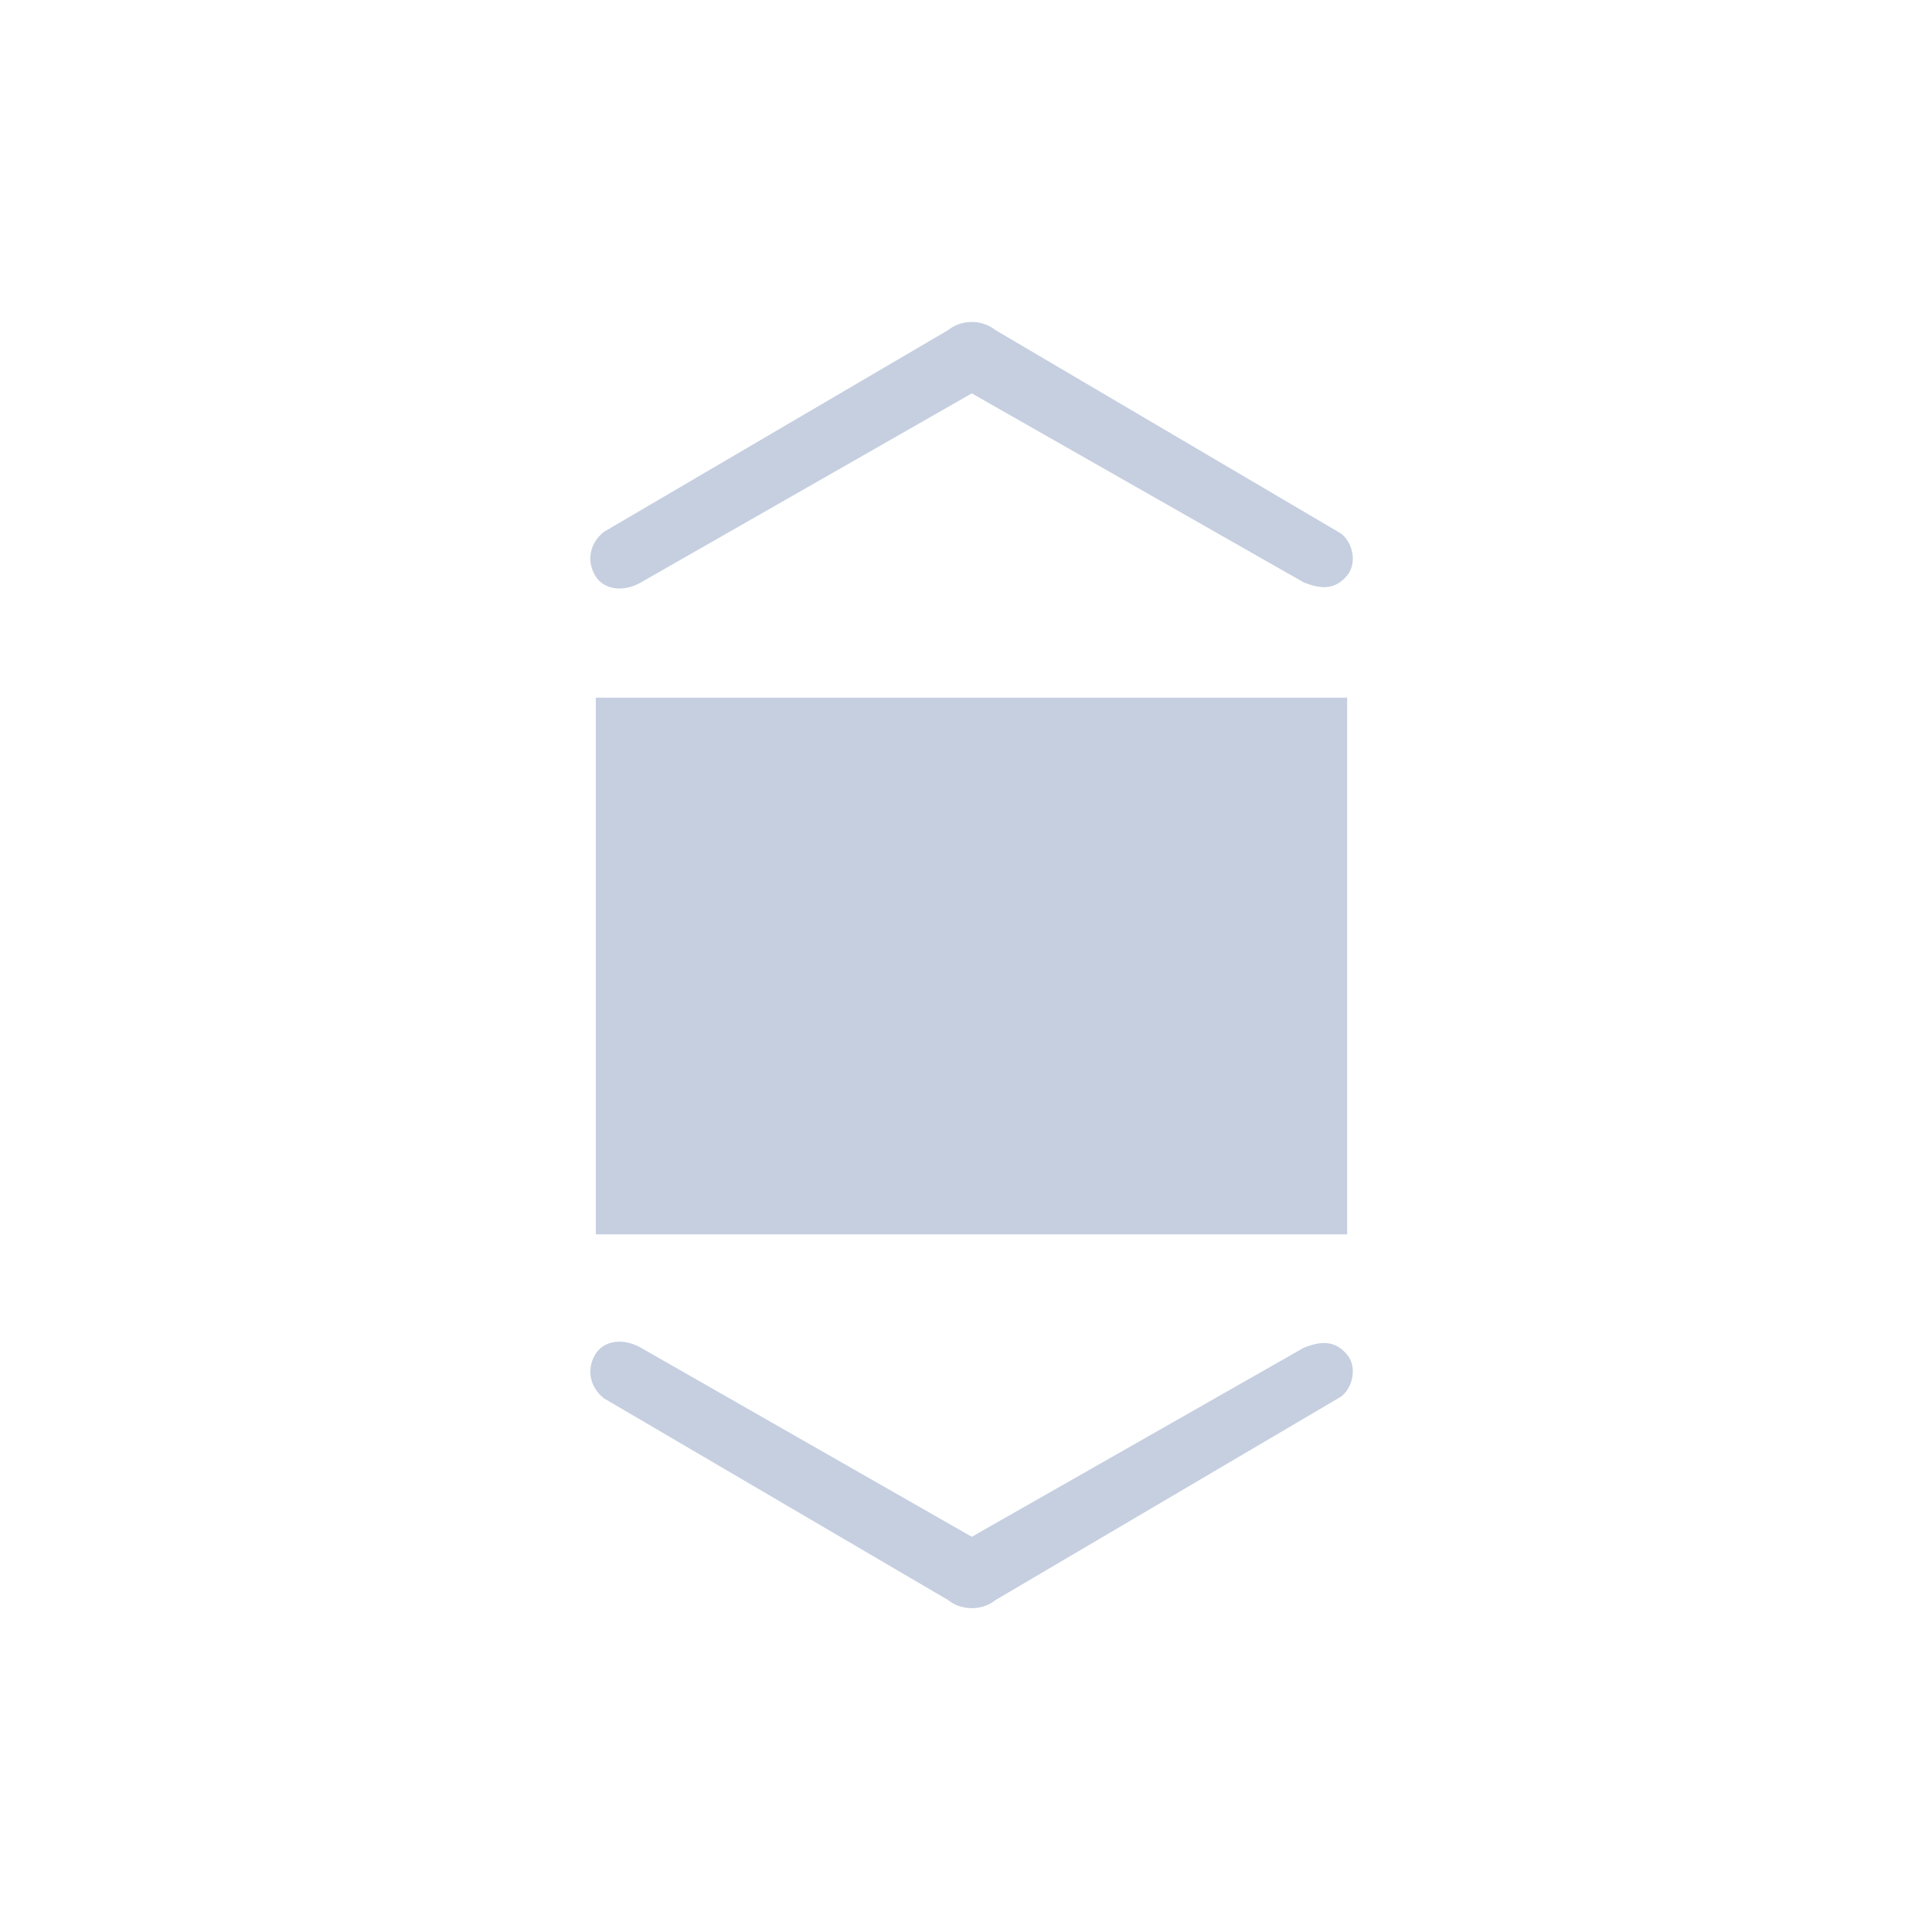 <?xml version="1.0" encoding="UTF-8"?>
<svg width="36px" height="36px" viewBox="0 0 36 36" version="1.1" xmlns="http://www.w3.org/2000/svg" xmlns:xlink="http://www.w3.org/1999/xlink">
    <title>截长图_dark</title>
    <g id="5.10截长图" stroke="none" stroke-width="1" fill="none" fill-rule="evenodd">
        <g id="截长图_dark">
            <rect id="占位备份-2" fill="#FFFFFF" fill-rule="nonzero" opacity="0" x="0" y="0" width="36" height="36" rx="8"></rect>
            <rect id="矩形" fill="#C5CFE0" x="11.102" y="13" width="14" height="10"></rect>
            <path d="M17.698,6.128 C17.688,6.135 17.677,6.143 17.667,6.151 L11.252,9.911 C10.988,10.121 10.927,10.451 11.09,10.725 C11.252,11 11.637,11.044 11.975,10.834 L18.108,7.33 L24.293,10.852 C24.629,10.986 24.882,10.986 25.1,10.725 C25.318,10.465 25.177,10.03 24.936,9.911 L18.546,6.149 C18.305,5.956 17.942,5.952 17.698,6.128 Z" id="路径" fill="#C5CFE0"></path>
            <path d="M17.698,25.128 C17.688,25.135 17.677,25.143 17.667,25.151 L11.252,28.911 C10.988,29.121 10.927,29.451 11.09,29.725 C11.252,30 11.637,30.044 11.975,29.834 L18.108,26.33 L24.293,29.852 C24.629,29.986 24.882,29.986 25.1,29.725 C25.318,29.465 25.177,29.03 24.936,28.911 L18.546,25.149 C18.305,24.956 17.942,24.952 17.698,25.128 Z" id="路径备份" fill="#C5CFE0" transform="translate(18.104, 27.483) scale(1, -1) translate(-18.104, -27.483) "></path>
        </g>
    </g>
</svg>